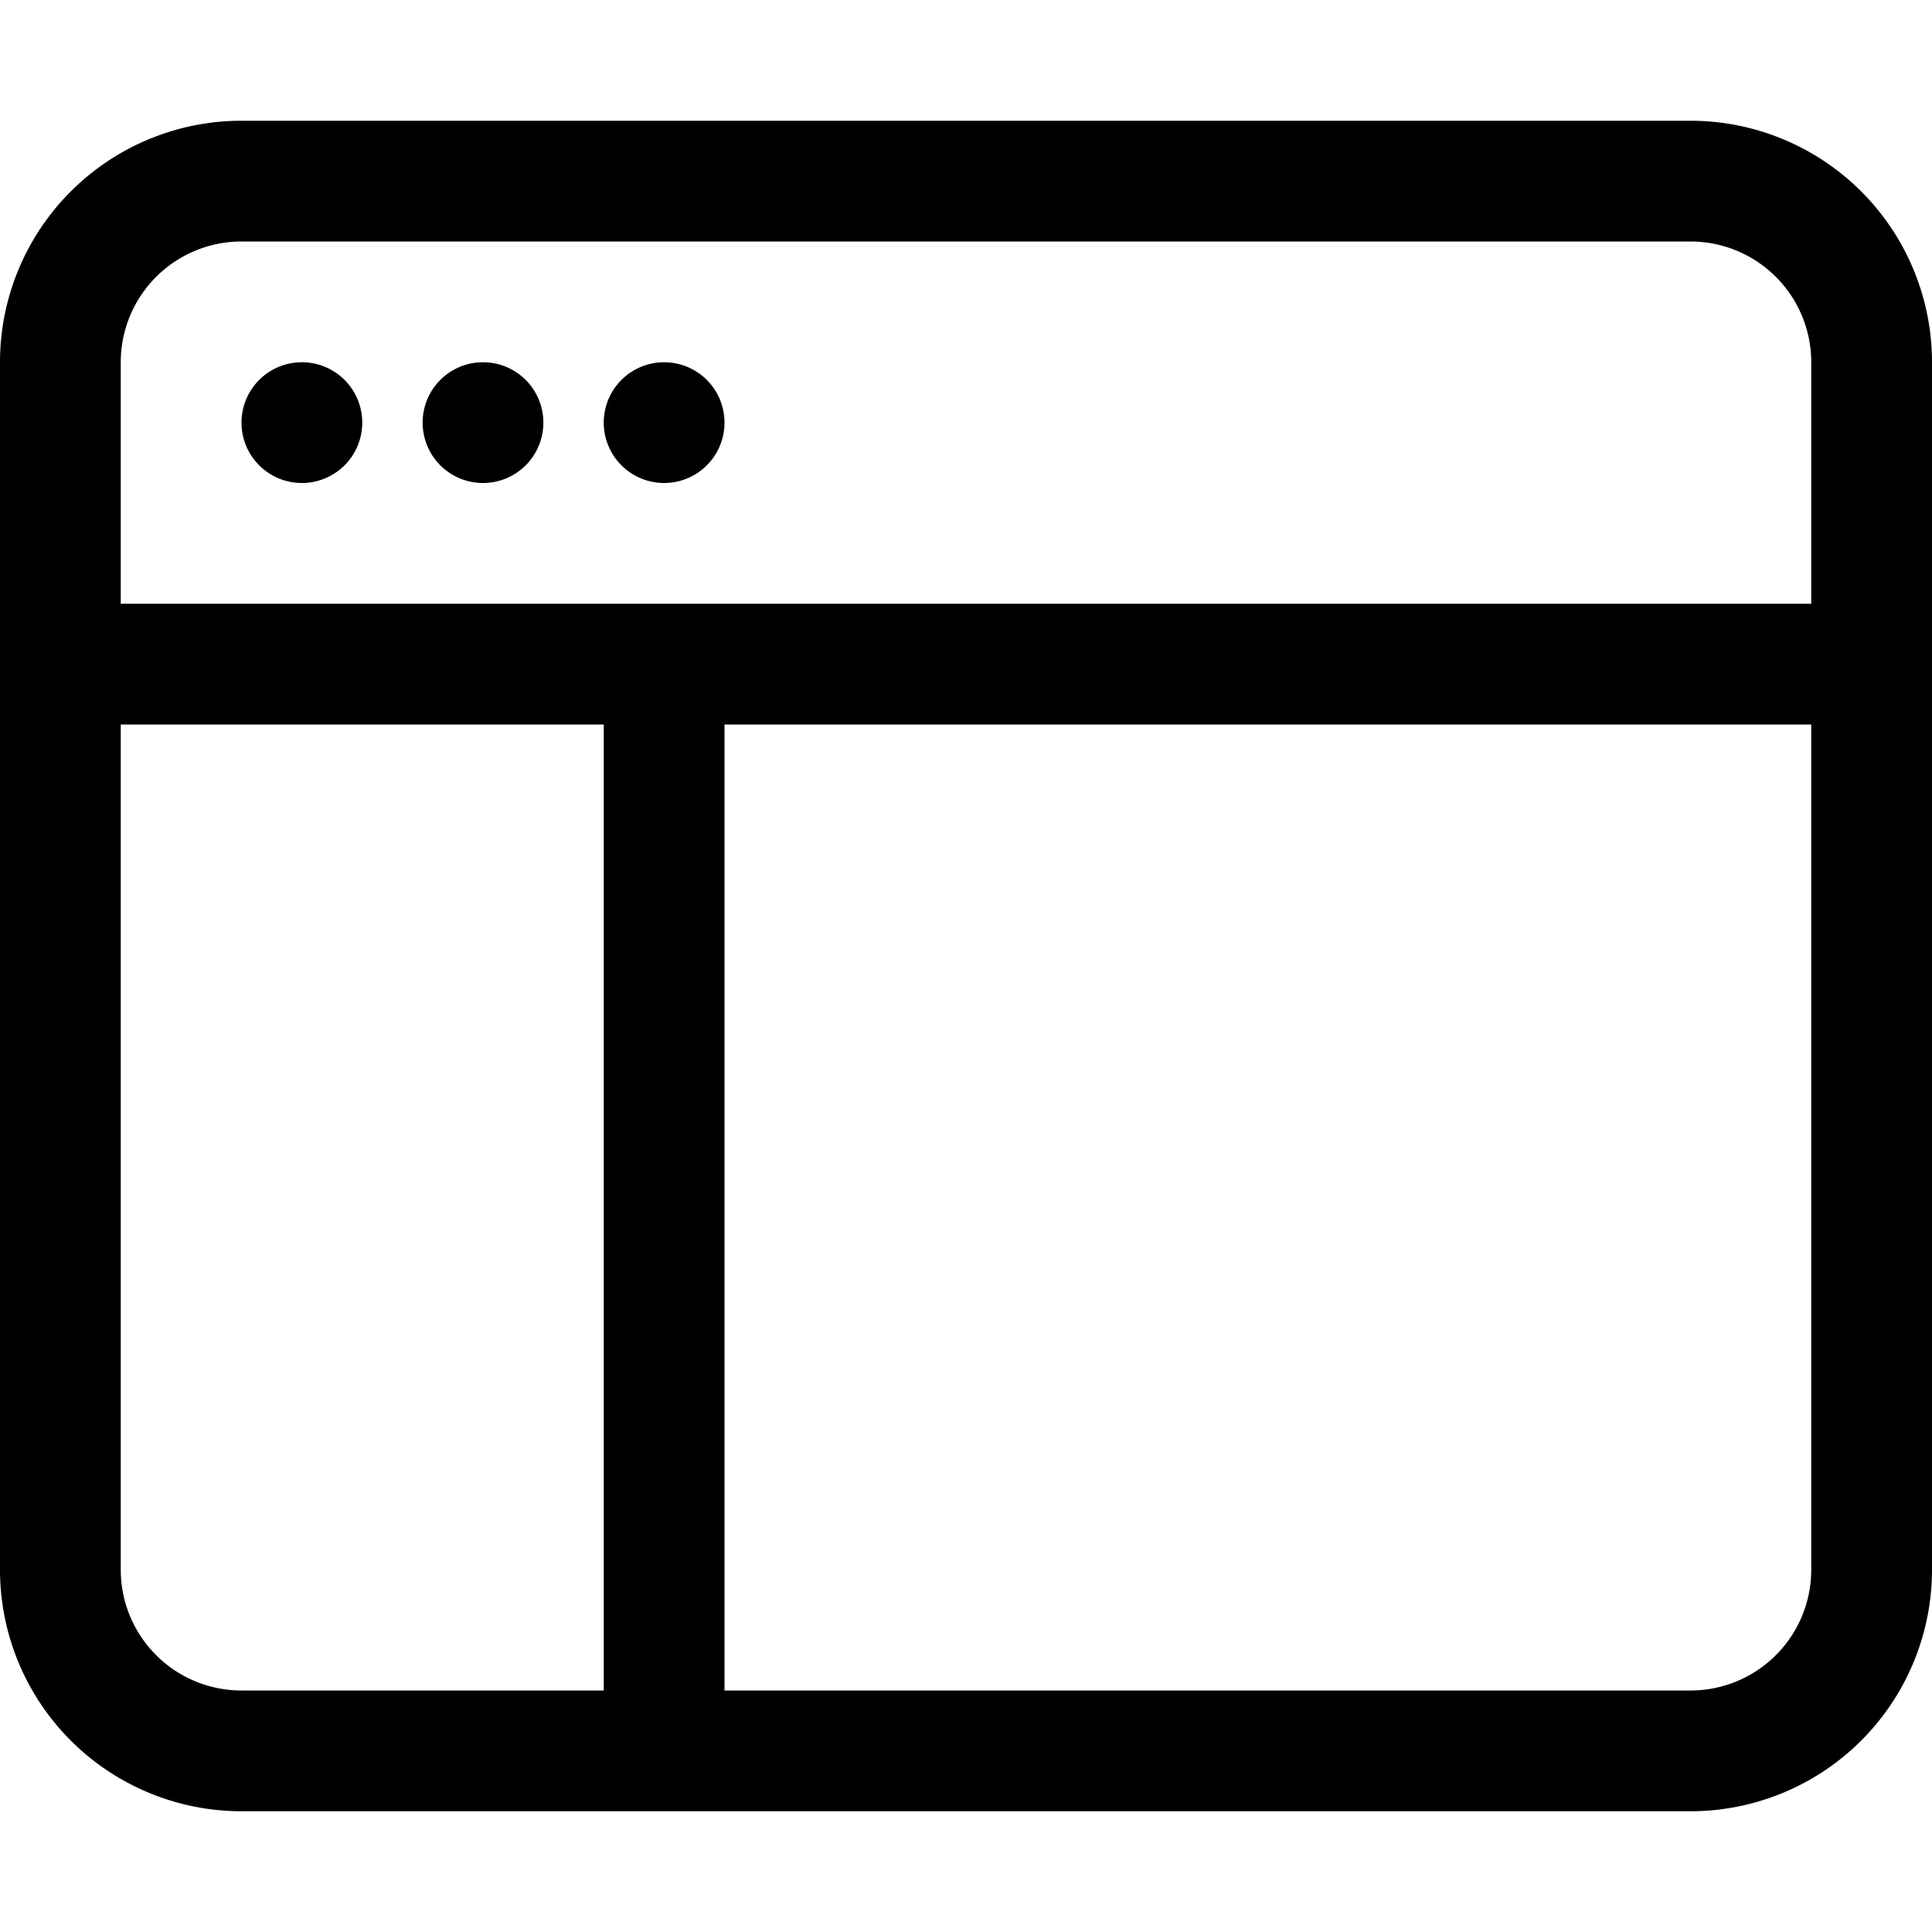 <svg xmlns="http://www.w3.org/2000/svg" width="16" height="16" fill="currentColor" class="bi bi-window-sidebar"
	 viewBox="0 0 16 16">
	<path
		d="M2.5 4a.5.5 0 1 0 0-1 .5.5 0 0 0 0 1zm2-.5a.5.5 0 1 1-1 0 .5.5 0 0 1 1 0zm1 .5a.5.5 0 1 0 0-1 .5.5 0 0 0 0 1z"/>
	<path
		d="M2 1a2 2 0 0 0-2 2v10a2 2 0 0 0 2 2h12a2 2 0 0 0 2-2V3a2 2 0 0 0-2-2H2zm12 1a1 1 0 0 1 1 1v2H1V3a1 1 0 0 1 1-1h12zM1 13V6h4v8H2a1 1 0 0 1-1-1zm5 1V6h9v7a1 1 0 0 1-1 1H6z"/>
</svg>
